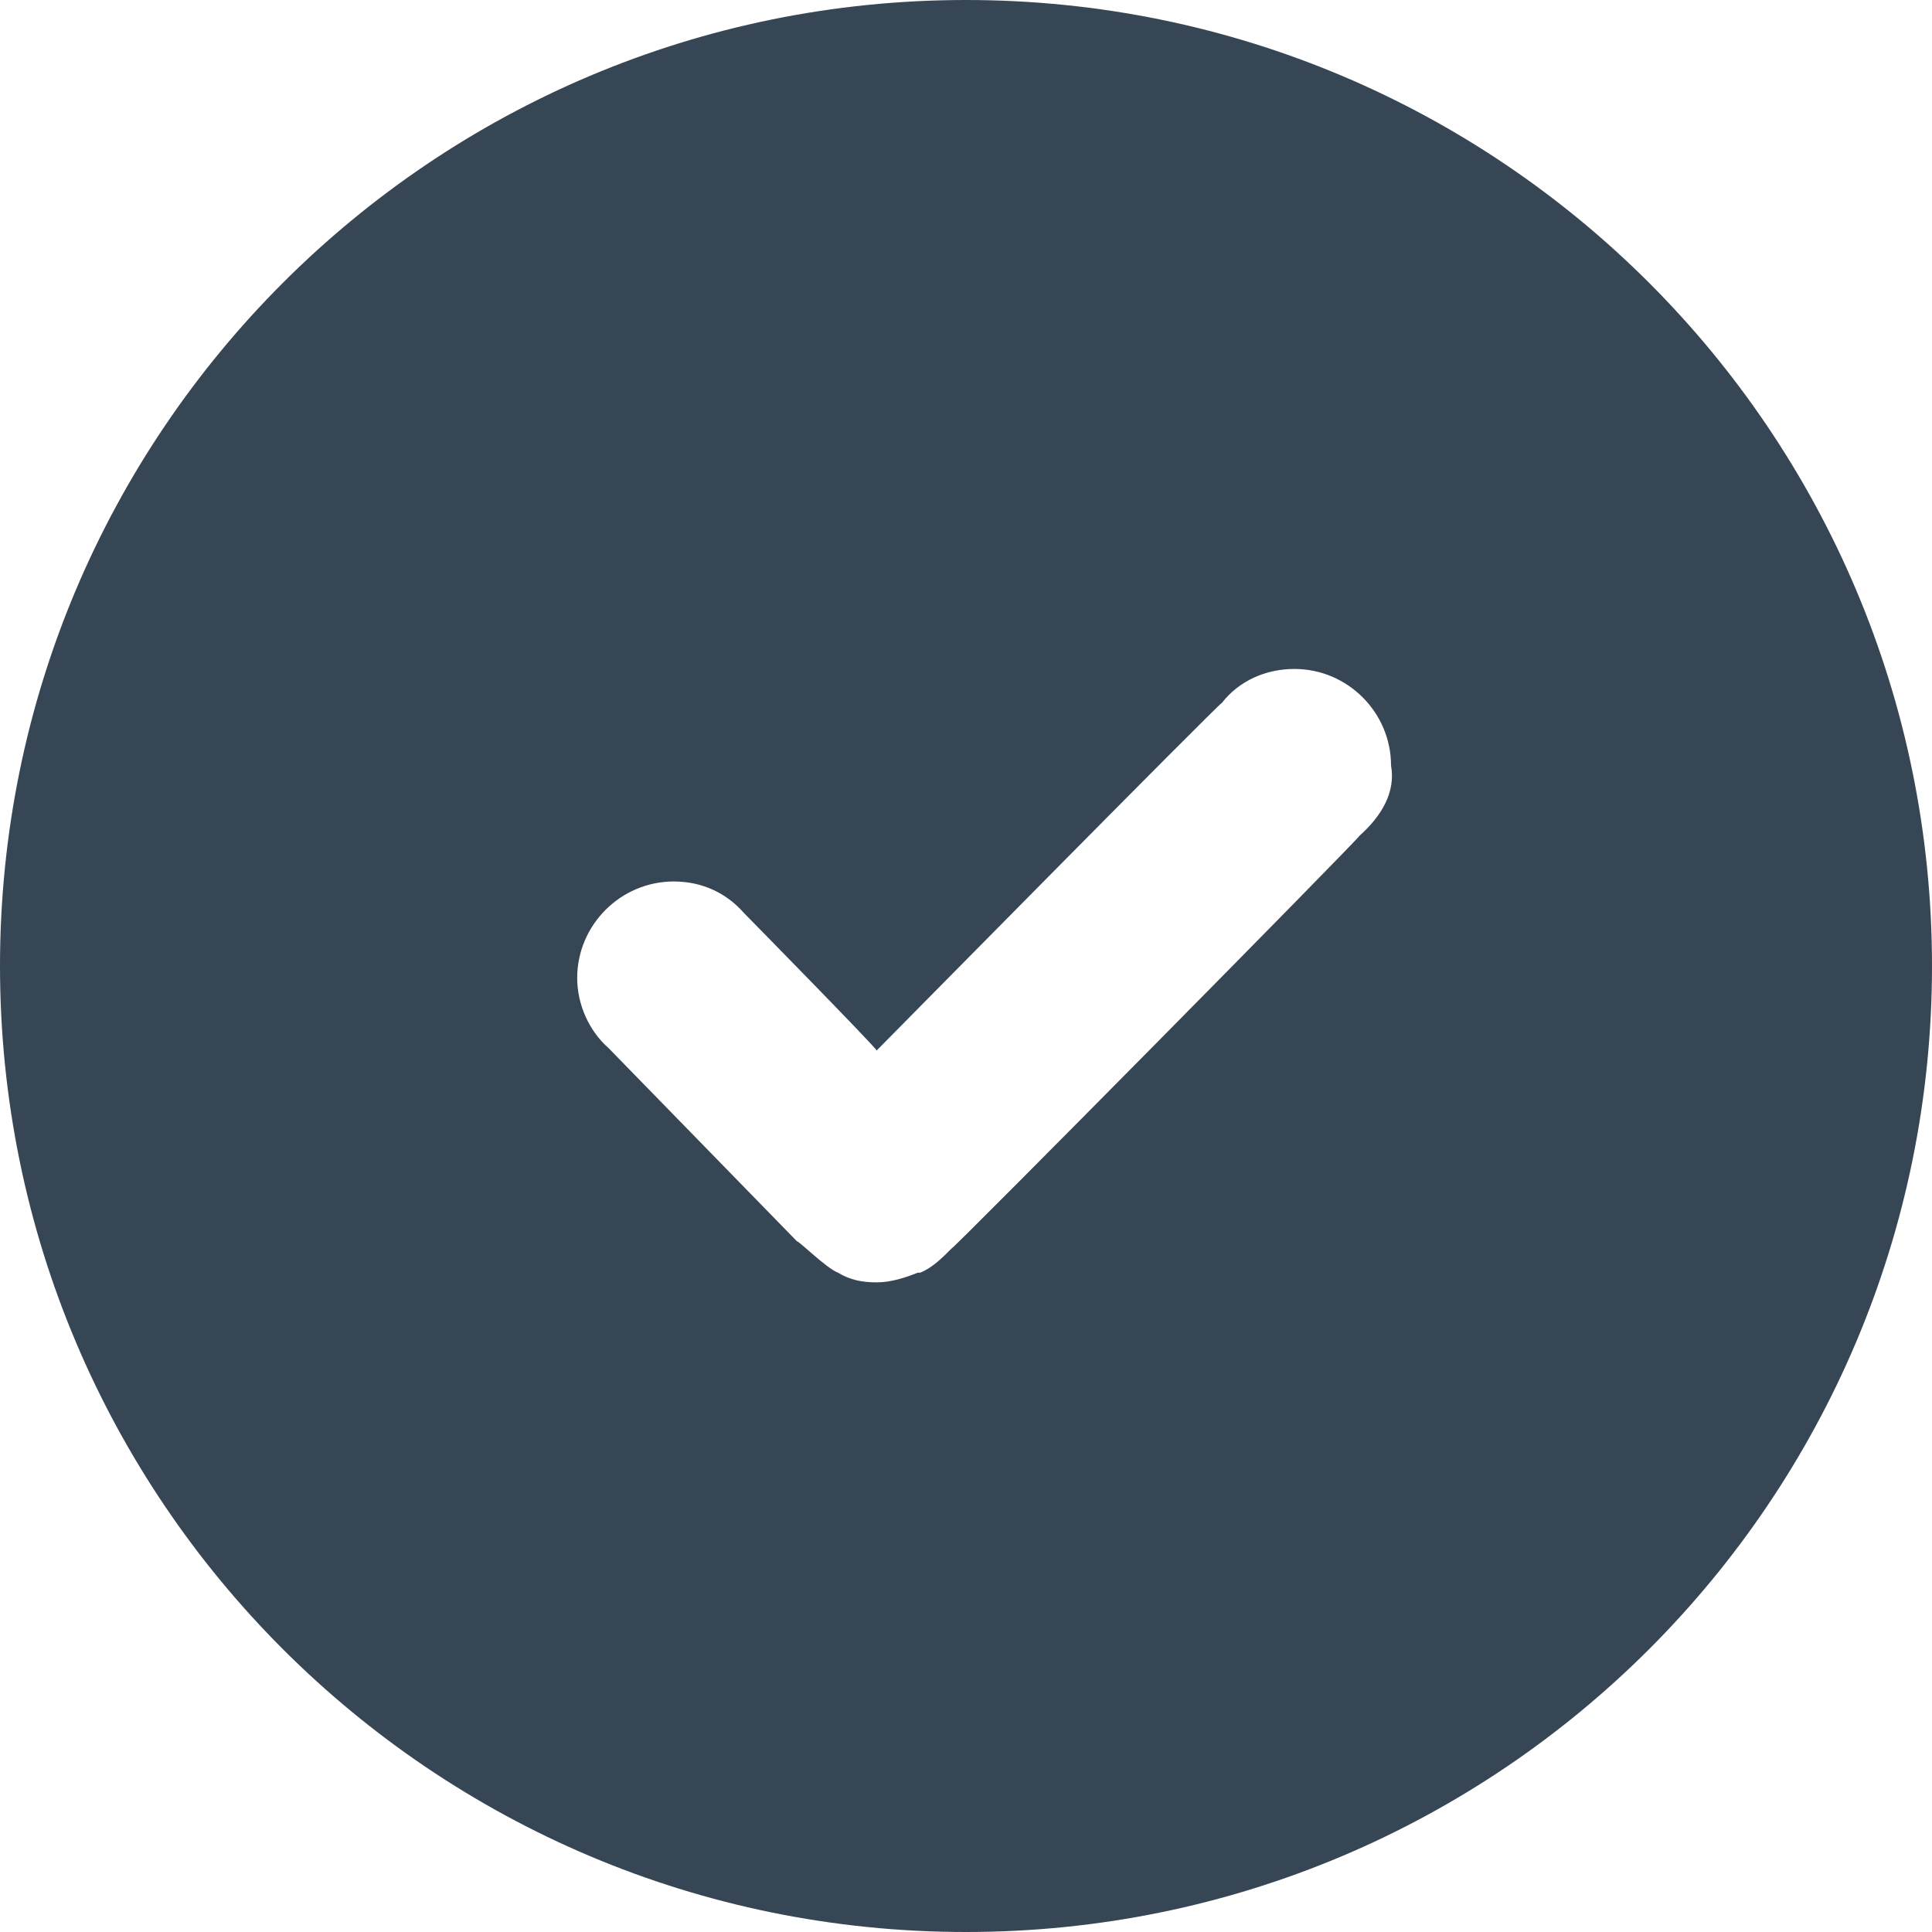 <?xml version="1.0" encoding="utf-8"?>
<!-- Generator: Adobe Illustrator 17.1.0, SVG Export Plug-In . SVG Version: 6.00 Build 0)  -->
<!DOCTYPE svg PUBLIC "-//W3C//DTD SVG 1.1//EN" "http://www.w3.org/Graphics/SVG/1.1/DTD/svg11.dtd">
<svg version="1.1" id="Layer_1" xmlns="http://www.w3.org/2000/svg" xmlns:xlink="http://www.w3.org/1999/xlink" x="0px" y="0px"
	 viewBox="0 0 80 80" style="enable-background:new 0 0 80 80;" xml:space="preserve">
<style type="text/css">
	.st0{fill:#374654;}
	.st1{fill:#FFFFFF;}
</style>
<path class="st0" d="M40,0C17.9,0,0,17.9,0,40s17.9,40,40,40s40-17.9,40-40S62.1,0,40,0z M56.3,34.6c-0.1,0.2-16.7,17-16.9,17.1
	c0,0,0,0,0,0c-0.4,0.4-0.8,0.8-1.3,1c0,0,0,0-0.1,0c-0.5,0.2-1.1,0.4-1.7,0.4c-0.6,0-1.1-0.1-1.6-0.4c0,0,0,0,0,0
	c-0.5-0.2-1.6-1.3-1.7-1.3c-0.1-0.1-7.7-7.9-7.8-8c-0.8-0.7-1.3-1.8-1.3-2.9c0-2.2,1.8-4,4-4c1.2,0,2.2,0.5,2.9,1.3
	c0.1,0.1,5.5,5.6,5.5,5.7c0.1-0.1,14.1-14.3,14.3-14.4c0.7-0.9,1.8-1.4,3-1.4c2.2,0,4,1.8,4,4C57.8,32.8,57.2,33.8,56.3,34.6z"/>
</svg>
